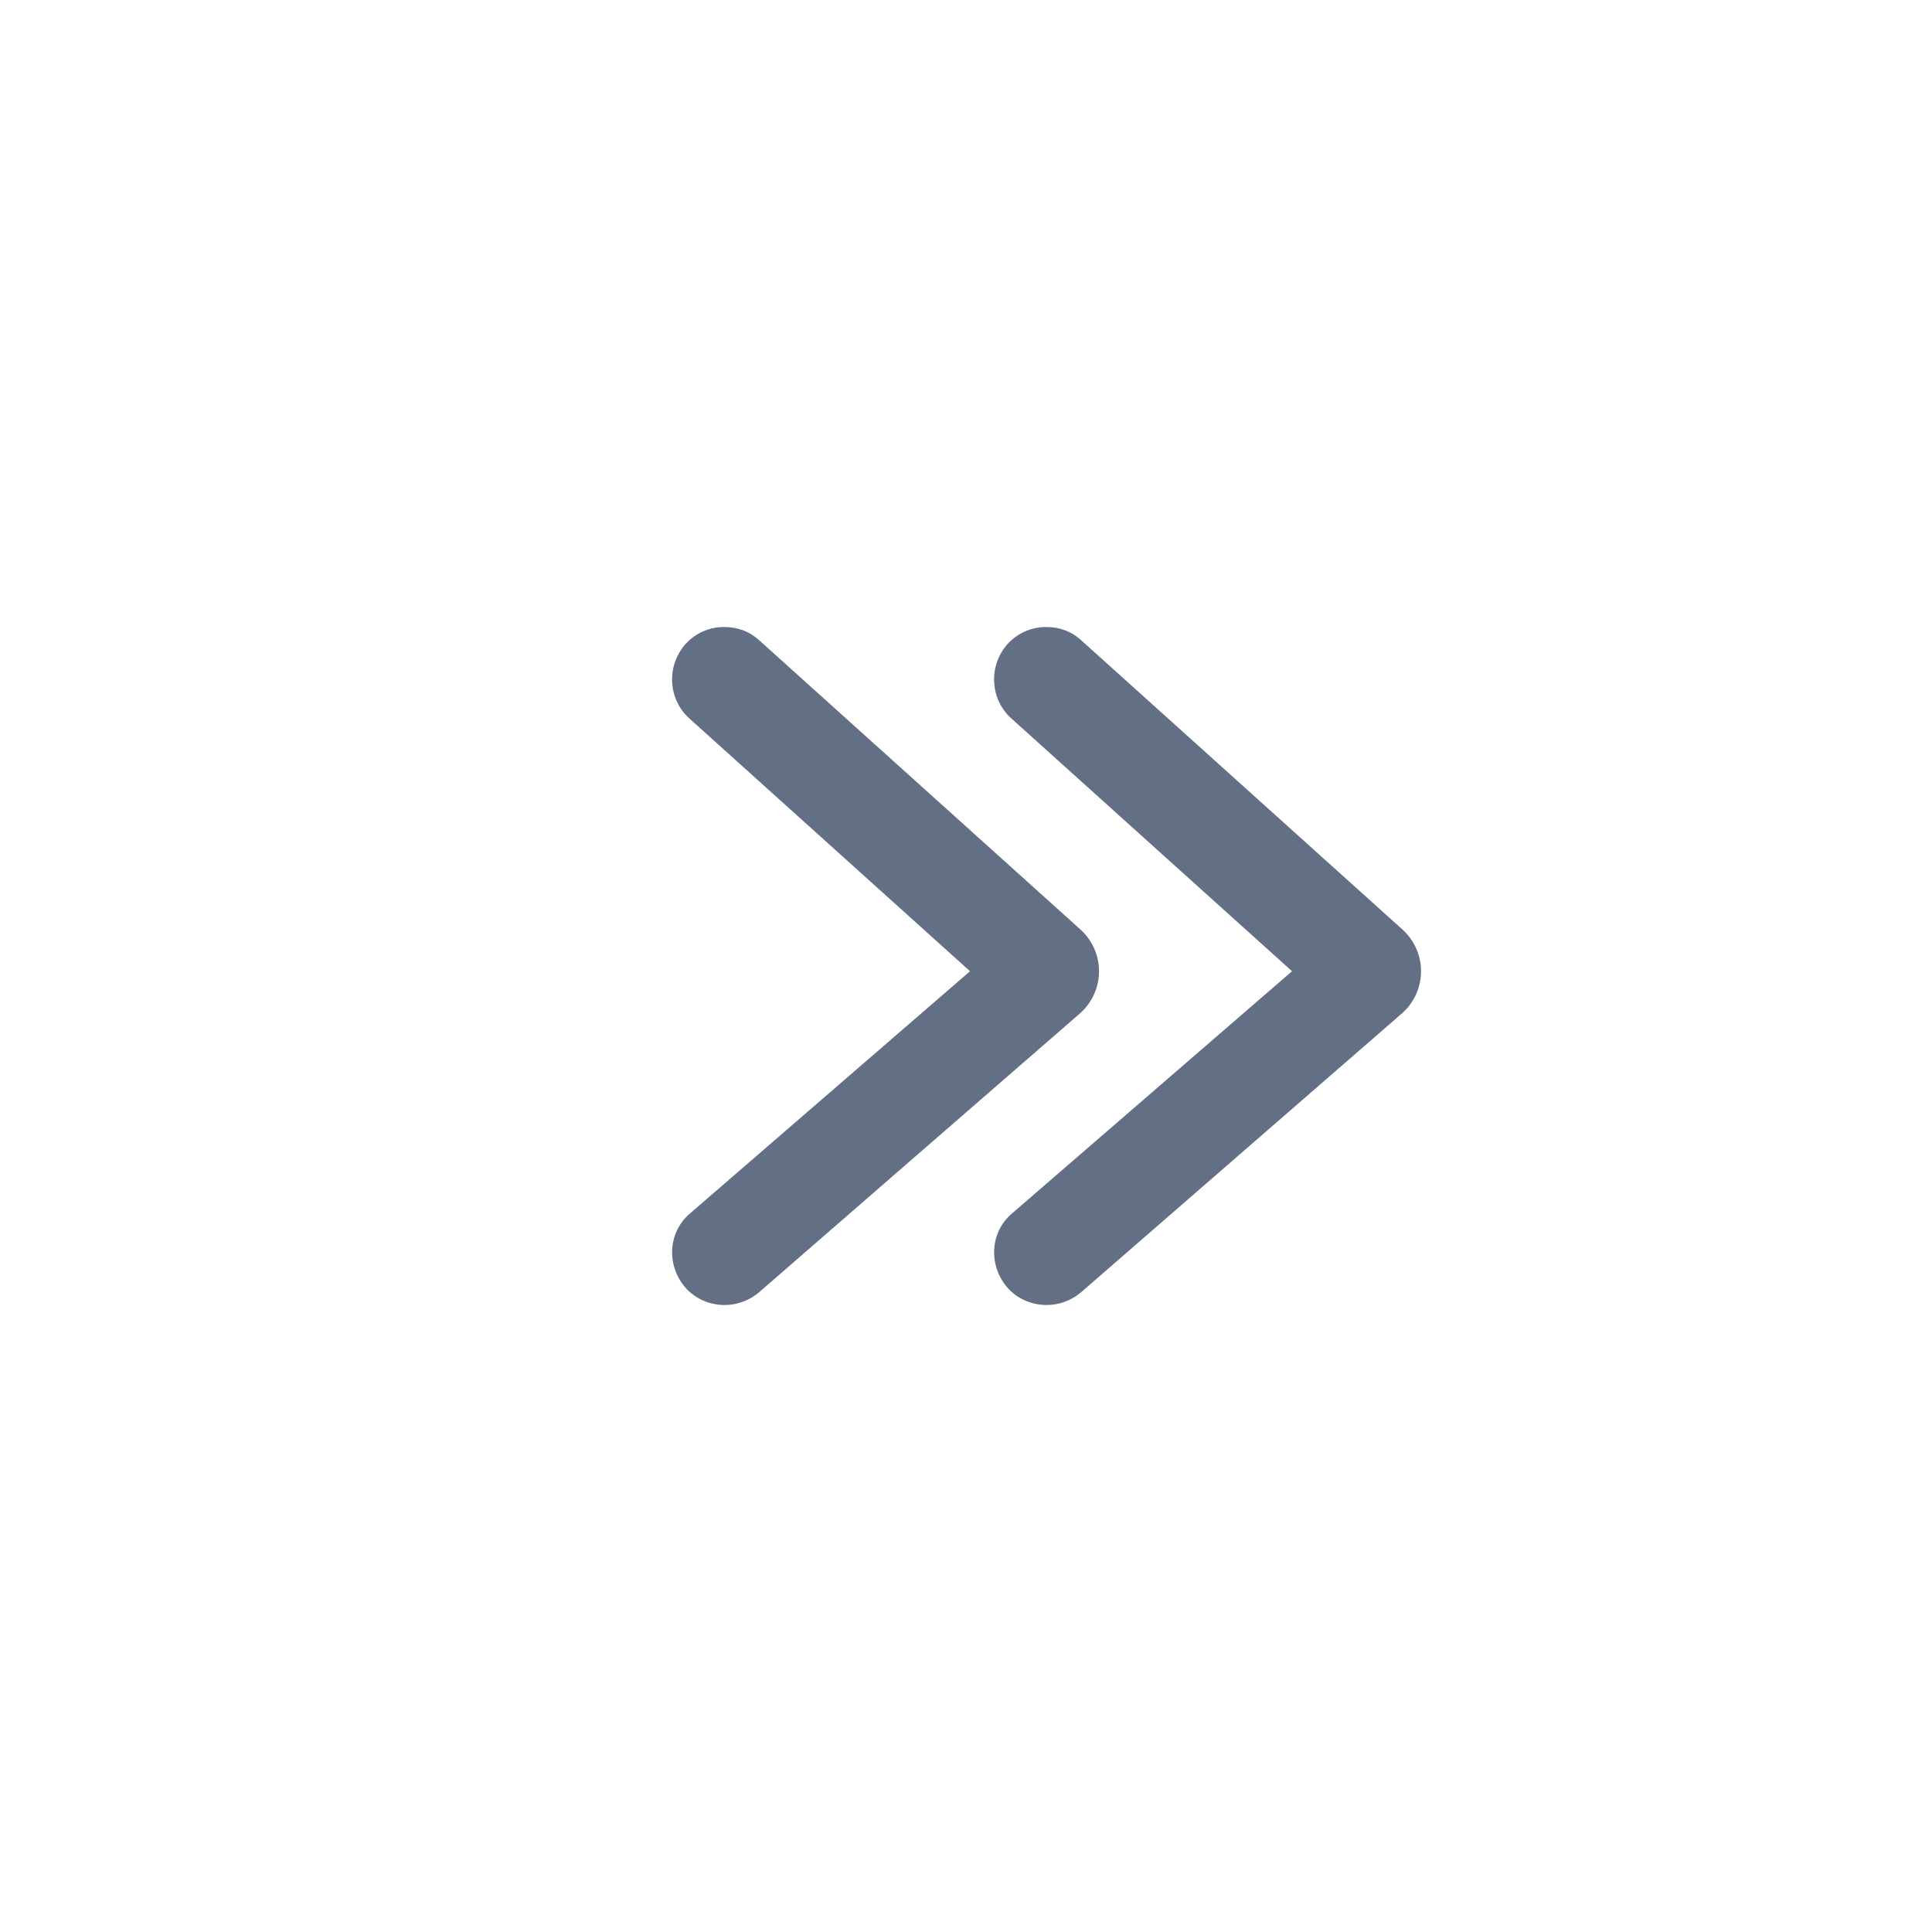 <svg width="24" height="24" viewBox="0 0 24 24" fill="none" xmlns="http://www.w3.org/2000/svg">
<path d="M8.517 7.999C8.647 7.859 8.817 7.789 8.997 7.789C9.157 7.789 9.307 7.839 9.437 7.959L13.42 11.545C13.73 11.825 13.73 12.305 13.42 12.585L9.441 16.043C9.171 16.283 8.761 16.263 8.521 16.003C8.281 15.733 8.291 15.323 8.561 15.083L12.05 12.065L8.557 8.919C8.297 8.679 8.277 8.269 8.517 7.999Z" fill="#626F84"/>
<path d="M12.517 7.999C12.647 7.859 12.817 7.789 12.997 7.789C13.157 7.789 13.307 7.839 13.437 7.959L17.42 11.545C17.73 11.825 17.73 12.305 17.42 12.585L13.441 16.043C13.171 16.283 12.761 16.263 12.521 16.003C12.281 15.733 12.291 15.323 12.561 15.083L16.05 12.065L12.557 8.919C12.297 8.679 12.277 8.269 12.517 7.999Z" fill="#626F84"/>
</svg>
